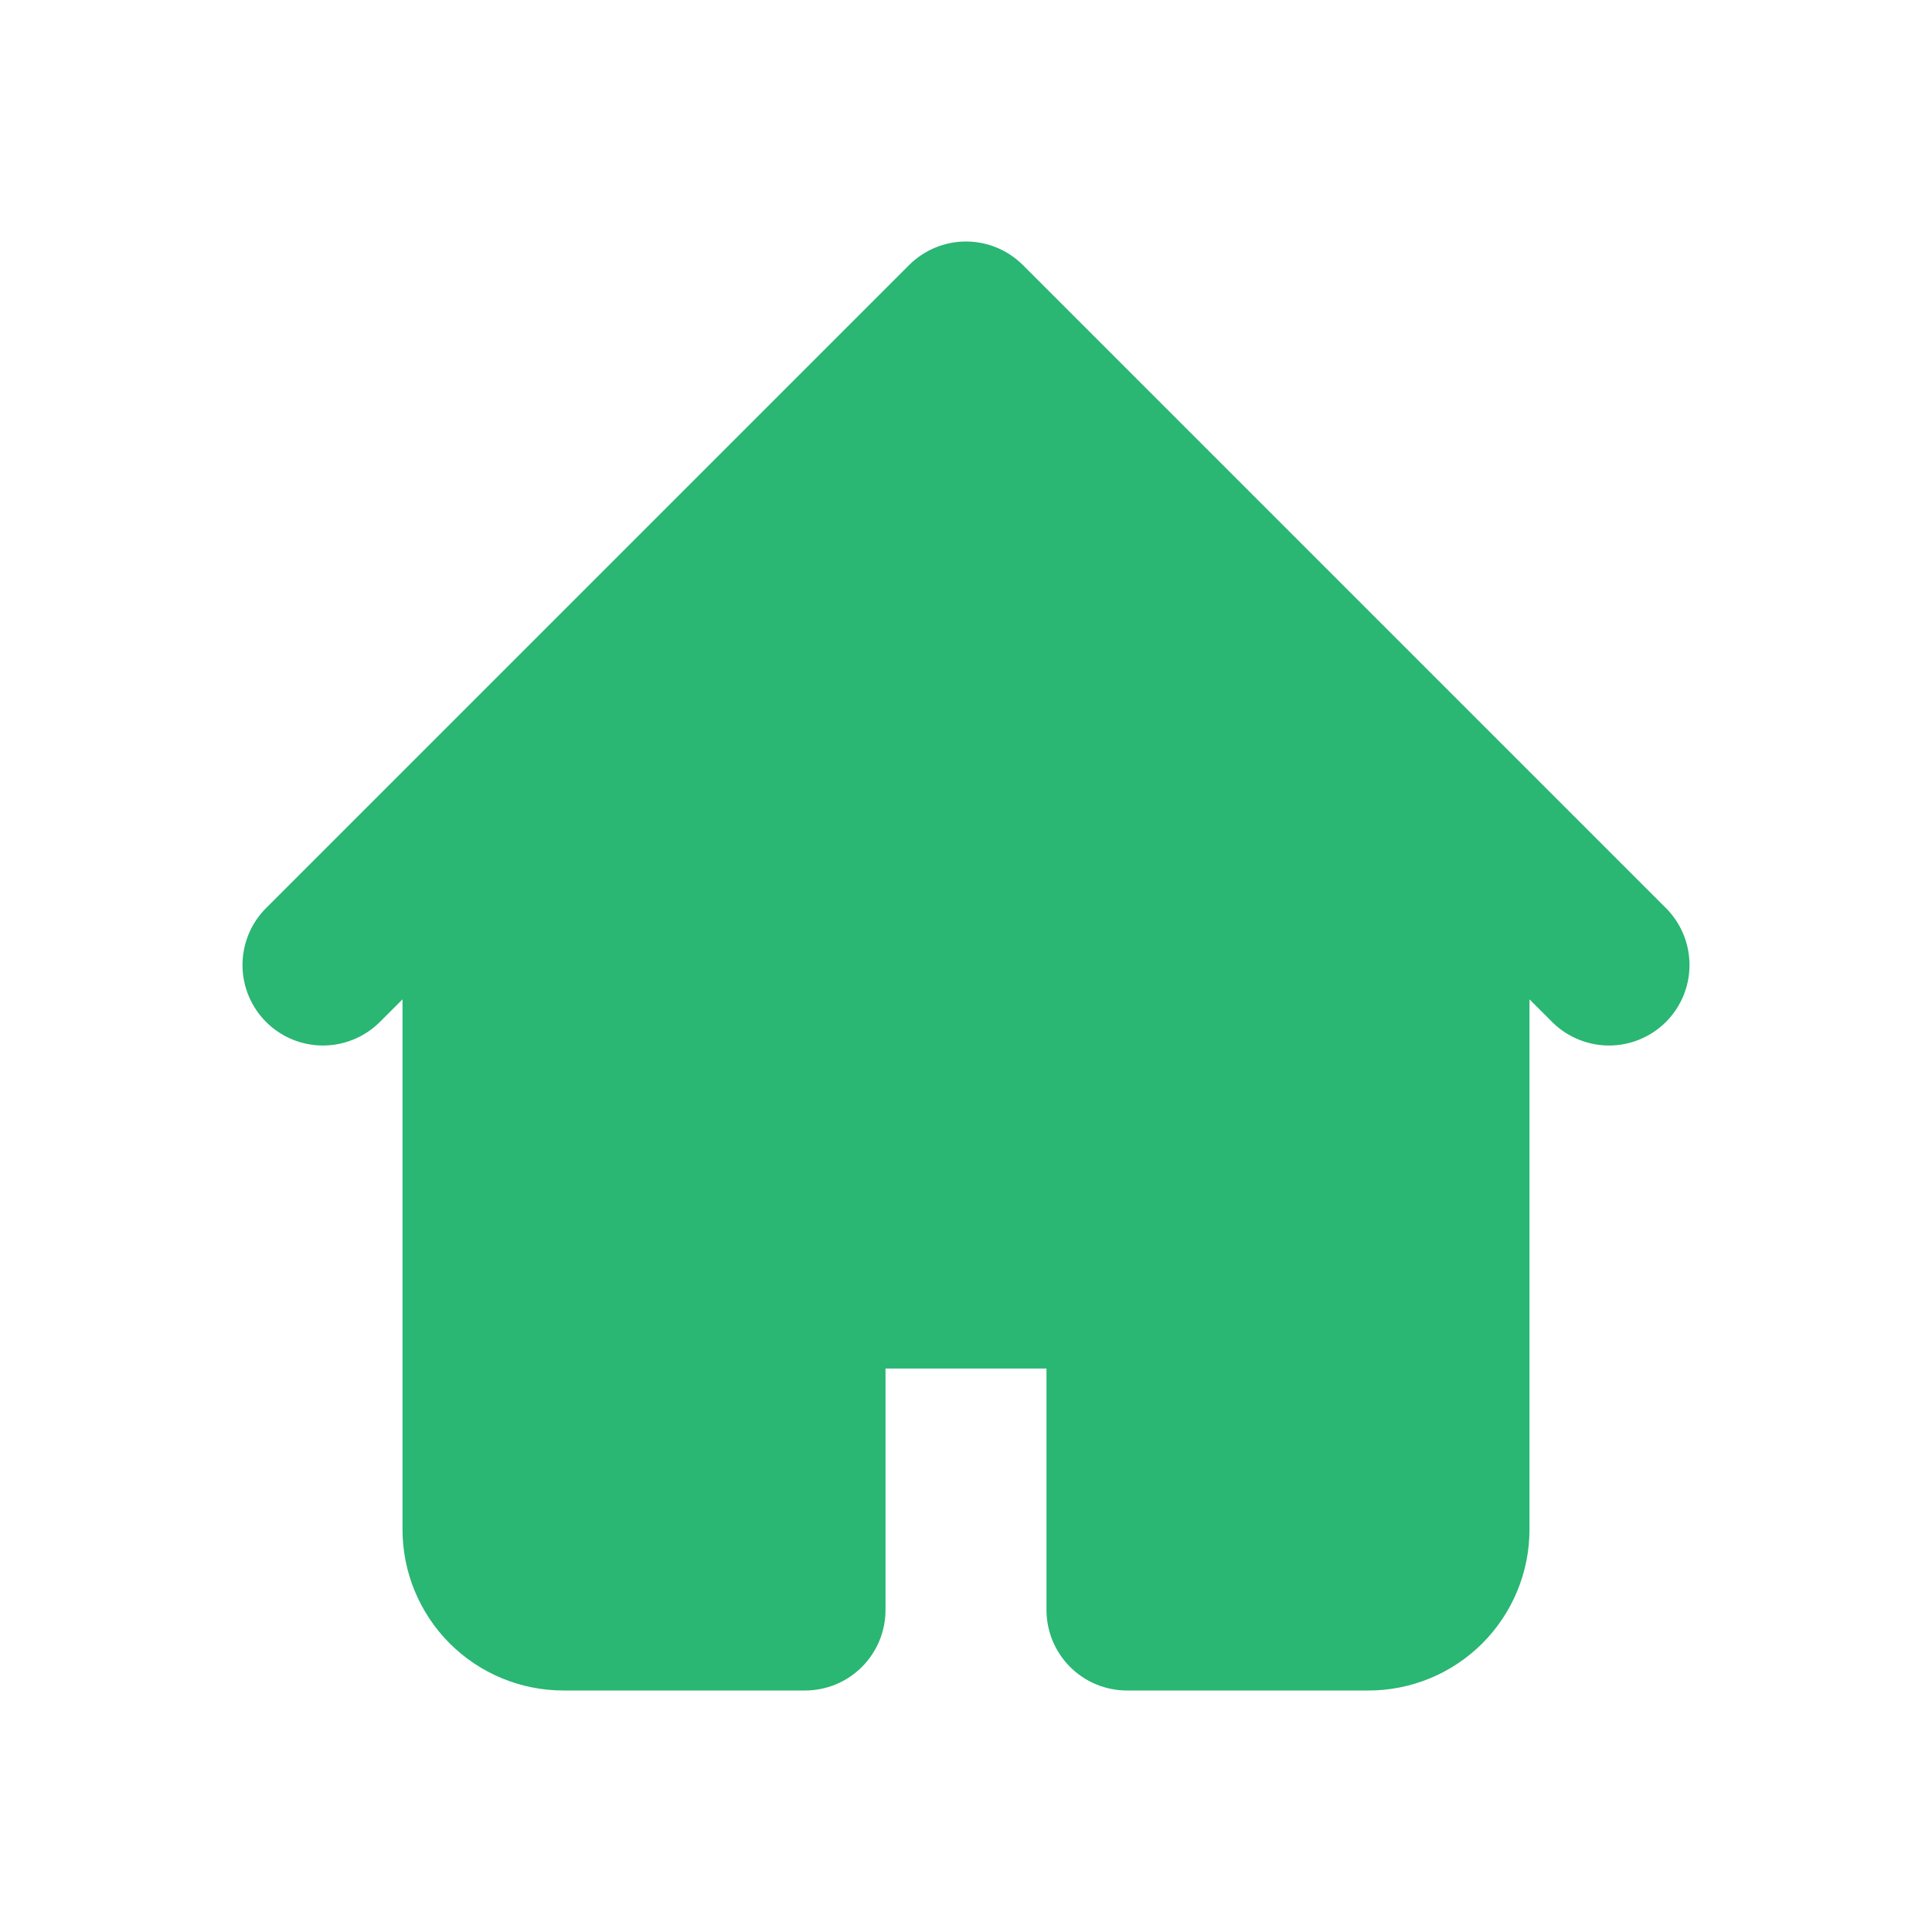 <svg width="50" height="50" viewBox="0 0 50 50" fill="none" xmlns="http://www.w3.org/2000/svg">
<path fill-rule="evenodd" clip-rule="evenodd" d="M23.527 6.86C23.918 6.47 24.448 6.25 25 6.25C25.552 6.25 26.082 6.47 26.473 6.86L38.973 19.36L43.14 23.527C43.519 23.92 43.729 24.446 43.724 24.992C43.72 25.539 43.501 26.061 43.114 26.448C42.728 26.834 42.205 27.053 41.659 27.058C41.113 27.062 40.587 26.852 40.194 26.473L39.583 25.863V39.583C39.583 40.688 39.144 41.748 38.363 42.53C37.582 43.311 36.522 43.75 35.417 43.75H29.167C28.614 43.75 28.084 43.531 27.694 43.14C27.303 42.749 27.083 42.219 27.083 41.667V35.417H22.917V41.667C22.917 42.219 22.697 42.749 22.306 43.14C21.916 43.531 21.386 43.75 20.833 43.75H14.583C13.478 43.75 12.418 43.311 11.637 42.53C10.856 41.748 10.417 40.688 10.417 39.583V25.863L9.806 26.473C9.413 26.852 8.887 27.062 8.341 27.058C7.795 27.053 7.272 26.834 6.886 26.448C6.5 26.061 6.28 25.539 6.276 24.992C6.271 24.446 6.481 23.92 6.86 23.527L11.027 19.36L23.527 6.86Z" fill="#2AB673"/>
</svg>
